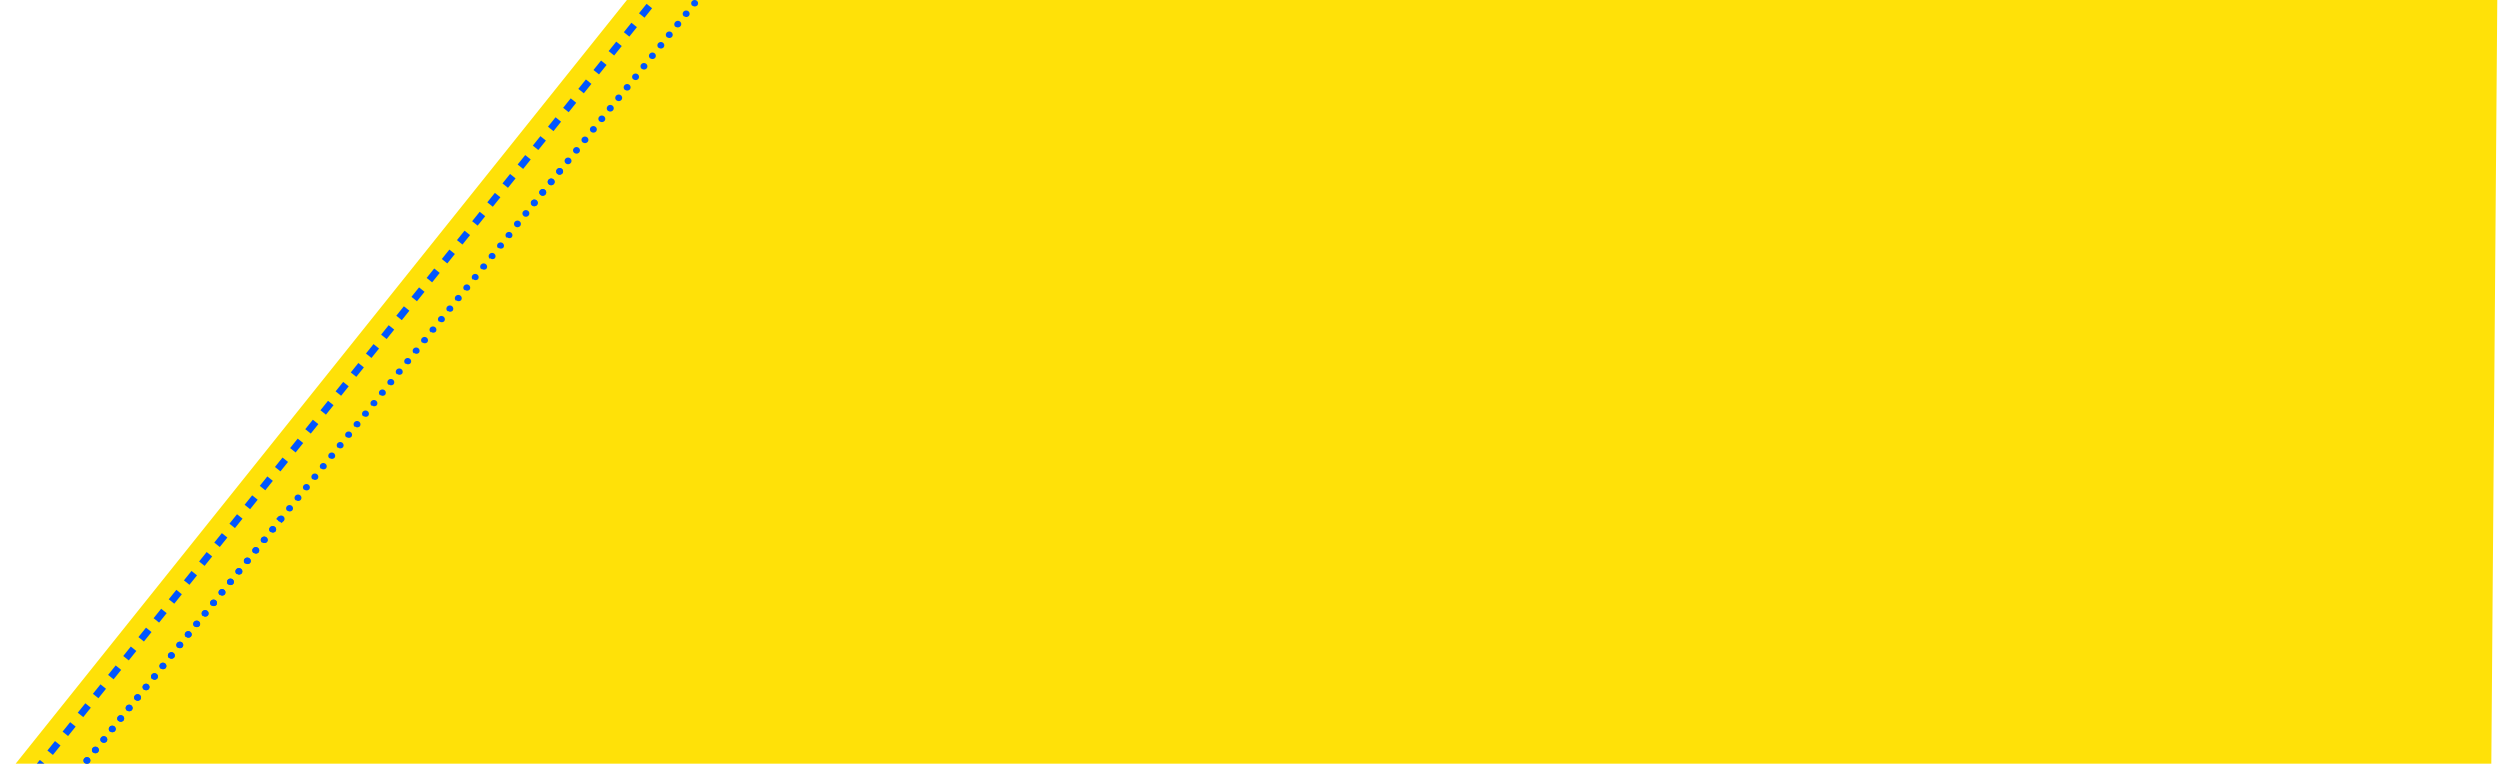 <svg xmlns:xlink="http://www.w3.org/1999/xlink" id="28dbc399-6db9-4249-85c0-88ad93612eb6" data-name="aad3e52a-eb7c-4601-8e97-17027a8b7349" xmlns="http://www.w3.org/2000/svg" viewBox="0 0 2479.68 757.48"><defs><clipPath id="39c825d8-83de-45d1-b10f-f351997b0d5e"><rect x="-9.36" width="2489.04" height="757.48" style="fill:none"/></clipPath></defs><title>wipe1</title><g style="clip-path:url(#39c825d8-83de-45d1-b10f-f351997b0d5e)"><g id="fb21e236-0602-4410-8d1f-5c128c9bad8a" data-name="da274aff-dbe3-4693-8ee6-21adb86e47c2"><polygon id="78137ccc-f5d8-490e-845a-9a9efcf1a256" data-name="6312838c-a996-4329-bd57-4636956f7f67" points="2467.88 1166.66 -311.99 1166.66 897.96 -344.99 2479.68 -344.99 2467.88 1166.66" style="fill:#ffe108"/><g id="0b7a3f8c-23f7-497a-a178-f89fa278a6c9" data-name="a15bd586-ab7a-4ca9-a3e1-9ca581f25461"><line x1="914.87" y1="-331.5" x2="-281.31" y2="1159.16" style="fill:none;stroke:#05f;stroke-miterlimit:10;stroke-width:7px;stroke-dasharray:12.02,12.02"/></g><g id="a3e8dba9-f7d2-46ff-84e3-c08006220636" data-name="c937c759-f14a-4f84-973c-4fec5add645c"><path id="fdfcdaf4-a6a5-46ce-96f6-cde14d271f67" data-name="3eff99b6-b7e0-41f3-b24d-e289df9e8fd5" d="M17.19,840.26h0a3.2,3.2,0,0,1-.63-4.61h0a3.51,3.51,0,0,1,4.8-.6h0a3.23,3.23,0,0,1,.62,4.63h0a3.5,3.5,0,0,1-4.79.6Zm8.37-10.42h0a3.23,3.23,0,0,1-.62-4.63h0a3.53,3.53,0,0,1,4.81-.59h0a3.24,3.24,0,0,1,.61,4.64h0a3.51,3.51,0,0,1-4.79.58h0Zm8.37-10.42h0a3.2,3.2,0,0,1-.62-4.61h0a3.5,3.5,0,0,1,4.78-.6h0a3.22,3.22,0,0,1,.62,4.63h0a3.52,3.52,0,0,1-4.8.56ZM42.3,809h0a3.22,3.22,0,0,1-.62-4.62h0a3.52,3.52,0,0,1,4.8-.6h0a3.21,3.21,0,0,1,.62,4.61v0h0a3.52,3.52,0,0,1-4.79.56Zm8.37-10.42h0a3.21,3.21,0,0,1-.62-4.61h0a3.51,3.51,0,0,1,4.79-.6h0a3.21,3.21,0,0,1,.62,4.61v0h0a3.52,3.52,0,0,1-4.8.54Zm8.38-10.42h0a3.21,3.21,0,0,1-.62-4.61h0a3.5,3.5,0,0,1,4.8-.59h0a3.22,3.22,0,0,1,.62,4.62h0a3.51,3.51,0,0,1-4.81.54h0Zm8.37-10.41h0a3.22,3.22,0,0,1-.62-4.63h0a3.51,3.51,0,0,1,4.8-.6h0a3.23,3.23,0,0,1,.61,4.63h0a3.5,3.5,0,0,1-4.8.51h0Zm8.36-10.42h0a3.21,3.21,0,0,1-.62-4.61l0,0h0a3.5,3.5,0,0,1,4.78-.59h0a3.2,3.2,0,0,1,.62,4.62h0a3.53,3.53,0,0,1-4.81.5Zm8.38-10.42h0a3.23,3.23,0,0,1-.62-4.63h0a3.51,3.51,0,0,1,4.78-.73h0a3.21,3.21,0,0,1,.62,4.61v0h0a3.5,3.5,0,0,1-4.78.62h0Zm8.37-10.42h0a3.23,3.23,0,0,1-.61-4.64h0a3.51,3.51,0,0,1,4.79-.59h0a3.22,3.22,0,0,1,.61,4.63h0a3.49,3.49,0,0,1-4.8.47Zm8.38-10.42h0a3.21,3.21,0,0,1-.62-4.61v0h0a3.51,3.51,0,0,1,4.8-.59h0a3.22,3.22,0,0,1,.62,4.62h0a3.51,3.51,0,0,1-4.81.47Zm8.37-10.42h0a3.22,3.22,0,0,1-.62-4.63h0a3.53,3.53,0,0,1,4.81-.59h0a3.2,3.2,0,0,1,.61,4.61h0a3.5,3.5,0,0,1-4.79.46Zm8.36-10.42h0a3.21,3.21,0,0,1-.62-4.61h0a3.5,3.5,0,0,1,4.79-.6h0a3.2,3.2,0,0,1,.62,4.62h0a3.54,3.54,0,0,1-4.81.44ZM126,704.81h0a3.22,3.22,0,0,1-.62-4.62h0a3.5,3.5,0,0,1,4.8-.6h0a3.2,3.2,0,0,1,.63,4.61h0a3.51,3.51,0,0,1-4.8.43Zm8.37-10.42h0a3.21,3.21,0,0,1-.62-4.61h0a3.5,3.5,0,0,1,4.79-.6h0a3.22,3.22,0,0,1,.61,4.63h0a3.51,3.51,0,0,1-4.8.4ZM142.77,684h0a3.21,3.21,0,0,1-.62-4.61h0a3.49,3.49,0,0,1,4.78-.6h0a3.22,3.22,0,0,1,.62,4.62h0a3.51,3.51,0,0,1-4.81.4Zm8.37-10.42h0a3.2,3.2,0,0,1-.62-4.62h0a3.5,3.5,0,0,1,4.79-.6h0a3.2,3.2,0,0,1,.62,4.61h0a3.49,3.49,0,0,1-4.78.39Zm8.36-10.42h0a3.21,3.21,0,0,1-.62-4.61h0a3.5,3.5,0,0,1,4.79-.6h0a3.2,3.2,0,0,1,.62,4.62h0a3.52,3.52,0,0,1-4.81.37Zm8.38-10.42h0a3.22,3.22,0,0,1-.62-4.62h0a3.51,3.51,0,0,1,4.8-.6h0a3.2,3.2,0,0,1,.63,4.61h0a3.51,3.51,0,0,1-4.8.37Zm8.37-10.42h0a3.21,3.21,0,0,1-.62-4.61h0a3.5,3.5,0,0,1,4.78-.61h0a3.21,3.21,0,0,1,.62,4.61h0a3.5,3.5,0,0,1-4.8.35Zm8.38-10.42h0a3.2,3.2,0,0,1-.62-4.61h0a3.49,3.49,0,0,1,4.78-.6h0a3.22,3.22,0,0,1,.62,4.62h0a3.51,3.51,0,0,1-4.81.34ZM193,621.45h0a3.2,3.2,0,0,1-.62-4.62h0a3.5,3.5,0,0,1,4.79-.6h0a3.2,3.2,0,0,1,.62,4.61h0a3.49,3.49,0,0,1-4.78.33ZM201.36,611h0a3.23,3.23,0,0,1-.61-4.63h0a3.5,3.5,0,0,1,4.79-.6h0a3.23,3.23,0,0,1,.62,4.63h0a3.53,3.53,0,0,1-4.81.31Zm8.38-10.42h0a3.22,3.22,0,0,1-.62-4.62h0a3.51,3.51,0,0,1,4.8-.6h0a3.2,3.2,0,0,1,.63,4.61v0h0a3.53,3.53,0,0,1-4.8.3Zm8.37-10.42h0a3.21,3.21,0,0,1-.62-4.62h0a3.54,3.54,0,0,1,4.81-.6h0a3.21,3.21,0,0,1,.62,4.61v0h0a3.51,3.51,0,0,1-4.77.28Zm8.38-10.42h0a3.2,3.2,0,0,1-.62-4.61h0a3.5,3.5,0,0,1,4.78-.6h0a3.22,3.22,0,0,1,.61,4.63h0a3.5,3.5,0,0,1-4.8.26Zm8.36-10.42h0a3.21,3.21,0,0,1-.61-4.62h0a3.5,3.5,0,0,1,4.79-.6h0a3.2,3.2,0,0,1,.62,4.61v0h0a3.51,3.51,0,0,1-4.79.26Zm8.37-10.42h0a3.21,3.21,0,0,1-.62-4.61h0a3.51,3.51,0,0,1,4.79-.61h0a3.24,3.24,0,0,1,.62,4.64h0a3.53,3.53,0,0,1-4.81.23Zm8.38-10.42h0a3.2,3.2,0,0,1-.63-4.6v0h0a3.51,3.51,0,0,1,4.79-.6h0a3.23,3.23,0,0,1,.62,4.63h0a3.52,3.52,0,0,1-4.83.22ZM260,538.09h0a3.21,3.21,0,0,1-.62-4.62h0a3.53,3.53,0,0,1,4.81-.59h0a3.21,3.21,0,0,1,.62,4.61h0a3.51,3.51,0,0,1-4.8.22Zm8.38-10.41h0a3.23,3.23,0,0,1-.61-4.64h0a3.5,3.5,0,0,1,4.78-.59h0a3.2,3.2,0,0,1,.62,4.62h0a3.5,3.5,0,0,1-4.8.21Zm8.36-10.42h0a3.23,3.23,0,0,1-.62-4.63h0a3.5,3.5,0,0,1,4.8-.59h0a3.2,3.2,0,0,1,.62,4.61h0a3.52,3.52,0,0,1-4.79.2Zm8.37-10.42h0a3.21,3.21,0,0,1-.62-4.61v0h0a3.51,3.51,0,0,1,4.8-.59h0a3.21,3.21,0,0,1,.62,4.61h0a3.5,3.5,0,0,1-4.8.18Zm8.38-10.42h0a3.21,3.21,0,0,1-.62-4.61v0h0a3.51,3.51,0,0,1,4.79-.59h0a3.22,3.22,0,0,1,.62,4.62h0a3.52,3.52,0,0,1-4.81.16ZM301.83,486h0a3.22,3.22,0,0,1-.62-4.63h0a3.54,3.54,0,0,1,4.81-.59h0a3.21,3.21,0,0,1,.62,4.61h0a3.5,3.5,0,0,1-4.8.15Zm8.37-10.42h0a3.22,3.22,0,0,1-.61-4.63h0a3.49,3.49,0,0,1,4.78-.6h0A3.22,3.22,0,0,1,315,475h0a3.51,3.51,0,0,1-4.8.13Zm8.37-10.42h0a3.22,3.22,0,0,1-.62-4.62h0a3.5,3.5,0,0,1,4.79-.6h0a3.2,3.2,0,0,1,.62,4.61h0a3.52,3.52,0,0,1-4.79.12Zm8.37-10.42h0a3.21,3.21,0,0,1-.62-4.61h0a3.5,3.5,0,0,1,4.8-.6h0a3.21,3.21,0,0,1,.62,4.61h0a3.5,3.5,0,0,1-4.8.11Zm8.38-10.42h0a3.21,3.21,0,0,1-.62-4.61h0a3.49,3.49,0,0,1,4.78-.6h0a3.22,3.22,0,0,1,.62,4.62h0a3.51,3.51,0,0,1-4.81.1Zm8.37-10.42h0a3.2,3.2,0,0,1-.62-4.62h0a3.53,3.53,0,0,1,4.81-.6h0a3.21,3.21,0,0,1,.62,4.61h0a3.52,3.52,0,0,1-4.8.1Zm8.37-10.42h0a3.2,3.2,0,0,1-.62-4.61h0a3.49,3.49,0,0,1,4.78-.6h0a3.23,3.23,0,0,1,.62,4.63h0a3.51,3.51,0,0,1-4.8.06Zm8.37-10.42h0a3.22,3.22,0,0,1-.62-4.62h0a3.5,3.5,0,0,1,4.79-.6h0a3.21,3.21,0,0,1,.62,4.61h0a3.52,3.52,0,0,1-4.79.06Zm8.37-10.42h0a3.21,3.21,0,0,1-.62-4.61h0a3.51,3.51,0,0,1,4.8-.6h0a3.21,3.21,0,0,1,.62,4.61h0a3.51,3.51,0,0,1-4.8,0Zm8.38-10.42h0a3.22,3.22,0,0,1-.61-4.63h0a3.49,3.49,0,0,1,4.78-.6h0a3.23,3.23,0,0,1,.62,4.63h0a3.5,3.5,0,0,1-4.81,0Zm8.37-10.42h0a3.2,3.2,0,0,1-.62-4.62h0a3.53,3.53,0,0,1,4.81-.59h0a3.21,3.21,0,0,1,.62,4.61h0a3.51,3.51,0,0,1-4.8,0Zm8.36-10.42h0a3.21,3.21,0,0,1-.62-4.61h0a3.52,3.52,0,0,1,4.8-.6h0a3.2,3.2,0,0,1,.62,4.62h0a3.52,3.52,0,0,1-4.81,0ZM402.29,361h0a3.22,3.22,0,0,1-.62-4.62h0a3.5,3.5,0,0,1,4.79-.6h0a3.2,3.2,0,0,1,.63,4.61h0a3.51,3.51,0,0,1-4.8,0Zm8.37-10.42h0a3.21,3.21,0,0,1-.62-4.62h0a3.54,3.54,0,0,1,4.81-.6h0a3.21,3.21,0,0,1,.62,4.61v0h0a3.51,3.51,0,0,1-4.8,0ZM419,340.12h0a3.22,3.22,0,0,1-.61-4.63h0a3.5,3.5,0,0,1,4.78-.6h0a3.24,3.24,0,0,1,.62,4.64h0a3.51,3.51,0,0,1-4.81,0Zm8.37-10.42h0a3.2,3.2,0,0,1-.62-4.62h0a3.5,3.5,0,0,1,4.78-.6h0a3.2,3.2,0,0,1,.61,4.61v0h0a3.51,3.51,0,0,1-4.78-.05Zm8.36-10.42h0a3.21,3.21,0,0,1-.62-4.61h0a3.52,3.52,0,0,1,4.8-.6h0a3.22,3.22,0,0,1,.62,4.63h0a3.53,3.53,0,0,1-4.81-.06Zm8.38-10.42h0a3.2,3.2,0,0,1-.63-4.6v0h0a3.51,3.51,0,0,1,4.79-.6h0a3.23,3.23,0,0,1,.62,4.63h0a3.51,3.51,0,0,1-4.8-.08Zm8.37-10.42h0a3.21,3.21,0,0,1-.62-4.61h0a3.51,3.51,0,0,1,4.8-.6h0a3.21,3.21,0,0,1,.62,4.61v0h0a3.52,3.52,0,0,1-4.8-.08ZM460.9,288h0a3.21,3.21,0,0,1-.62-4.61h0a3.5,3.5,0,0,1,4.78-.61l0,0h0a3.23,3.23,0,0,1,.62,4.63h0a3.5,3.5,0,0,1-4.81-.11Zm8.37-10.41h0a3.22,3.22,0,0,1-.62-4.63h0a3.49,3.49,0,0,1,4.78-.59h0a3.2,3.2,0,0,1,.62,4.61h0a3.51,3.51,0,0,1-4.78-.12Zm8.36-10.42h0a3.21,3.21,0,0,1-.62-4.61v0h0a3.5,3.5,0,0,1,4.8-.59h0a3.2,3.2,0,0,1,.62,4.61h0a3.51,3.51,0,0,1-4.8-.12ZM486,256.77h0a3.24,3.24,0,0,1-.62-4.64h0a3.51,3.51,0,0,1,4.79-.59h0a3.21,3.21,0,0,1,.63,4.62h0A3.51,3.51,0,0,1,486,256Zm8.37-10.42h0a3.22,3.22,0,0,1-.62-4.63h0a3.54,3.54,0,0,1,4.81-.59h0a3.21,3.21,0,0,1,.62,4.61h0a3.52,3.52,0,0,1-4.8-.14Zm8.38-10.42h0a3.2,3.2,0,0,1-.62-4.61v0h0a3.51,3.51,0,0,1,4.8-.59h0a3.22,3.22,0,0,1,.62,4.62h0a3.5,3.5,0,0,1-4.81-.2Zm8.4-11.22h0a3.22,3.22,0,0,1-.62-4.62h0a3.53,3.53,0,0,1,4.81-.59h0a3.2,3.2,0,0,1,.62,4.61h0A3.51,3.51,0,0,1,511.16,224.71Zm8.37-10.42h0a3.21,3.21,0,0,1-.62-4.61h0a3.51,3.51,0,0,1,4.8-.6h0a3.22,3.22,0,0,1,.62,4.63h0a3.53,3.53,0,0,1-4.82.61l0,0Zm8.35-10.42h0a3.21,3.21,0,0,1-.63-4.62h0a3.51,3.51,0,0,1,4.79-.6h0a3.23,3.23,0,0,1,.62,4.63h0a3.5,3.5,0,0,1-4.79.6Zm8.37-10.42h0a3.21,3.21,0,0,1-.62-4.62h0a3.53,3.53,0,0,1,4.81-.59h0a3.21,3.21,0,0,1,.62,4.61v0h0a3.51,3.51,0,0,1-4.8.59h0ZM544.6,183h0a3.2,3.2,0,0,1-.62-4.61h0a3.51,3.51,0,0,1,4.8-.6h0a3.23,3.23,0,0,1,.62,4.63h0a3.51,3.51,0,0,1-4.79.61ZM553,172.61h0a3.21,3.21,0,0,1-.61-4.62h0a3.5,3.5,0,0,1,4.78-.6h0a3.2,3.2,0,0,1,.62,4.61v0h0a3.5,3.5,0,0,1-4.77.58Z" style="fill:#05f"/></g><g id="6a875f5e-fe94-42a0-96f8-81ebaa9ed3f8" data-name="d9fda299-41d8-41af-ace4-a9ed6403cb3a"><polygon id="cad12a6e-36b5-45ae-b1d0-a37c695a3bac" data-name="70ea1c38-3648-48d0-8e78-f861b99ade76" points="273.94 514.78 276.04 512.16 281.49 516.21 279.38 518.84 273.94 514.78" style="fill:#05f"/><path id="5fb6b5fc-b7b0-426c-8415-7babd2be0333" data-name="9df2dabf-b393-4790-aaec-ee809072a5f1" d="M-267.49,1195h0a3.23,3.23,0,0,1-.62-4.63h0a3.5,3.5,0,0,1,4.79-.59h0a3.22,3.22,0,0,1,.61,4.63h0a3.51,3.51,0,0,1-4.79.59Zm8.38-10.41h0a3.21,3.21,0,0,1-.62-4.61v0h0a3.5,3.5,0,0,1,4.79-.59h0a3.22,3.22,0,0,1,.62,4.62h0a3.5,3.5,0,0,1-4.8.58h0Zm8.37-10.42h0a3.22,3.22,0,0,1-.62-4.63h0a3.51,3.51,0,0,1,4.8-.59h0a3.21,3.21,0,0,1,.62,4.61h0a3.51,3.51,0,0,1-4.79.57Zm8.37-10.42h0a3.23,3.23,0,0,1-.61-4.64h0a3.5,3.5,0,0,1,4.78-.59h0a3.2,3.2,0,0,1,.62,4.61h0a3.5,3.5,0,0,1-4.79.56h0Zm8.37-10.42h0a3.22,3.22,0,0,1-.63-4.61v0h0a3.51,3.51,0,0,1,4.8-.59h0a3.2,3.2,0,0,1,.62,4.62h0a3.5,3.5,0,0,1-4.79.54h0Zm8.37-10.42h0a3.23,3.23,0,0,1-.62-4.63h0a3.51,3.51,0,0,1,4.8-.6h0a3.22,3.22,0,0,1,.61,4.63h0a3.51,3.51,0,0,1-4.8.52h0Zm8.37-10.42h0a3.21,3.21,0,0,1-.62-4.61v0h0a3.5,3.5,0,0,1,4.78-.59h0a3.22,3.22,0,0,1,.62,4.62h0a3.53,3.53,0,0,1-4.81.51Zm8.38-10.42h0a3.2,3.2,0,0,1-.62-4.62h0a3.5,3.5,0,0,1,4.8-.6h0a3.21,3.21,0,0,1,.62,4.61h0a3.5,3.5,0,0,1-4.79.5Zm8.36-10.42h0a3.22,3.22,0,0,1-.6-4.63h0a3.49,3.49,0,0,1,4.78-.6h0a3.22,3.22,0,0,1,.61,4.63h0a3.49,3.49,0,0,1-4.8.48Zm8.38-10.42h0a3.21,3.21,0,0,1-.63-4.61h0a3.5,3.5,0,0,1,4.79-.6h0a3.21,3.21,0,0,1,.62,4.62h0a3.51,3.51,0,0,1-4.8.47Zm8.37-10.42h0a3.21,3.21,0,0,1-.62-4.62h0a3.53,3.53,0,0,1,4.81-.6h0a3.21,3.21,0,0,1,.62,4.61h0a3.5,3.5,0,0,1-4.8.47Zm8.37-10.42h0a3.21,3.21,0,0,1-.62-4.61h0a3.49,3.49,0,0,1,4.78-.6h0a3.22,3.22,0,0,1,.62,4.62h0a3.54,3.54,0,0,1-4.81.45Zm8.38-10.42h0a3.2,3.2,0,0,1-.62-4.62h0a3.51,3.51,0,0,1,4.8-.6h0a3.21,3.21,0,0,1,.62,4.61h0a3.49,3.49,0,0,1-4.78.44Zm8.36-10.42h0a3.23,3.23,0,0,1-.61-4.63h0a3.5,3.5,0,0,1,4.79-.6h0a3.22,3.22,0,0,1,.61,4.63h0a3.5,3.5,0,0,1-4.8.42Zm8.38-10.42h0a3.21,3.21,0,0,1-.62-4.61h0a3.5,3.5,0,0,1,4.79-.6h0a3.21,3.21,0,0,1,.62,4.62h0a3.51,3.51,0,0,1-4.81.41Zm8.37-10.42h0a3.21,3.21,0,0,1-.62-4.62h0a3.53,3.53,0,0,1,4.81-.6h0a3.21,3.21,0,0,1,.62,4.61h0a3.49,3.49,0,0,1-4.8.4Zm8.37-10.42h0a3.22,3.22,0,0,1-.61-4.63h0a3.49,3.49,0,0,1,4.78-.6h0a3.22,3.22,0,0,1,.62,4.62h0a3.5,3.5,0,0,1-4.81.39Zm8.38-10.42h0a3.2,3.2,0,0,1-.62-4.62h0a3.5,3.5,0,0,1,4.79-.6h0a3.21,3.21,0,0,1,.64,4.61l0,0h0a3.5,3.5,0,0,1-4.79.37Zm8.36-10.42h0a3.21,3.21,0,0,1-.62-4.61h0a3.51,3.51,0,0,1,4.79-.61h0a3.23,3.23,0,0,1,.61,4.64h0a3.52,3.52,0,0,1-4.8.31Zm8.38-10.42h0a3.21,3.21,0,0,1-.62-4.61h0a3.51,3.51,0,0,1,4.79-.6h0a3.22,3.22,0,0,1,.62,4.63h0a3.53,3.53,0,0,1-4.81.31Zm8.37-10.42h0a3.21,3.21,0,0,1-.62-4.62h0a3.51,3.51,0,0,1,4.8-.6h0a3.21,3.21,0,0,1,.62,4.61v0h0a3.51,3.51,0,0,1-4.79.32Zm8.37-10.42h0a3.21,3.21,0,0,1-.61-4.63h0a3.5,3.5,0,0,1,4.78-.6h0a3.25,3.25,0,0,1,.62,4.64h0a3.53,3.53,0,0,1-4.81.31Zm8.38-10.42h0a3.2,3.2,0,0,1-.62-4.62h0a3.5,3.5,0,0,1,4.79-.6h0a3.2,3.2,0,0,1,.62,4.61v0h0a3.5,3.5,0,0,1-4.78.32ZM-74.89,955h0a3.21,3.21,0,0,1-.62-4.61h0a3.51,3.51,0,0,1,4.8-.6h0a3.21,3.21,0,0,1,.62,4.61h0a3.49,3.49,0,0,1-4.78.61Zm8.38-10.42h0a3.21,3.21,0,0,1-.62-4.61h0a3.5,3.5,0,0,1,4.79-.6h0A3.22,3.22,0,0,1-61.7,944h0a3.52,3.52,0,0,1-4.8.64l-.06,0Zm8.34-10.42h0a3.21,3.21,0,0,1-.62-4.62h0A3.51,3.51,0,0,1-54,929h0a3.21,3.21,0,0,1,.62,4.61h0A3.5,3.5,0,0,1-58.17,934.19Zm8.37-10.42h0a3.22,3.22,0,0,1-.61-4.63h0a3.49,3.49,0,0,1,4.78-.6h0a3.23,3.23,0,0,1,.61,4.63h0a3.51,3.51,0,0,1-4.82.53h0Zm8.37-10.42h0a3.22,3.22,0,0,1-.62-4.62h0a3.5,3.5,0,0,1,4.79-.6h0a3.2,3.2,0,0,1,.63,4.61h0a3.51,3.51,0,0,1-4.81.53h0Zm8.37-10.42h0a3.22,3.22,0,0,1-.62-4.62h0a3.54,3.54,0,0,1,4.81-.6h0a3.21,3.21,0,0,1,.62,4.61h0a3.49,3.49,0,0,1-4.79.52h0Zm8.37-10.42h0a3.21,3.21,0,0,1-.62-4.61h0a3.5,3.5,0,0,1,4.79-.6h0a3.22,3.22,0,0,1,.62,4.62h0a3.52,3.52,0,0,1-4.83.51l0,0Zm8.38-10.42h0a3.2,3.2,0,0,1-.62-4.62h0a3.51,3.51,0,0,1,4.8-.6h0a3.21,3.21,0,0,1,.62,4.61v0h0a3.52,3.52,0,0,1-4.81.48Zm8.37-10.42h0a3.2,3.2,0,0,1-.78-4.58c0-.06.08-.1.12-.15h0a3.49,3.49,0,0,1,4.78-.61h0A3.22,3.22,0,0,1-3.11,871h0a3.53,3.53,0,0,1-4.81.63l0,0ZM.43,861.25h0a3.22,3.22,0,0,1-.63-4.61h0A3.51,3.51,0,0,1,4.6,856h0a3.22,3.22,0,0,1,.62,4.63h0a3.51,3.51,0,0,1-4.81.44h0ZM8.8,850.83h0a3.22,3.22,0,0,1-.62-4.62h0a3.51,3.51,0,0,1,4.8-.6h0a3.21,3.21,0,0,1,.62,4.61v0h0a3.5,3.5,0,0,1-4.8.44h0Zm8.38-10.42h0a3.22,3.22,0,0,1-.61-4.63h0a3.5,3.5,0,0,1,4.79-.59h0a3.24,3.24,0,0,1,.62,4.64h0a3.5,3.5,0,0,1-4.81.43l0,0ZM25.55,830h0a3.2,3.2,0,0,1-.62-4.62h0a3.49,3.49,0,0,1,4.78-.59h0a3.21,3.21,0,0,1,.62,4.61v0h0a3.51,3.51,0,0,1-4.81.4Zm8.37-10.41h0A3.2,3.2,0,0,1,33.3,815v0h0a3.49,3.49,0,0,1,4.79-.59h0a3.2,3.2,0,0,1,.62,4.61h0a3.5,3.5,0,0,1-4.8.41h0Zm8.37-10.42h0a3.22,3.22,0,0,1-.63-4.61v0h0a3.51,3.51,0,0,1,4.79-.59h0a3.2,3.2,0,0,1,.62,4.62h0a3.52,3.52,0,0,1-4.82.38Zm8.37-10.42h0a3.23,3.23,0,0,1-.62-4.63h0a3.54,3.54,0,0,1,4.81-.59h0a3.21,3.21,0,0,1,.62,4.61h0a3.52,3.52,0,0,1-4.82.38ZM59,788.32h0a3.21,3.21,0,0,1-.62-4.61v0h0a3.5,3.5,0,0,1,4.78-.59h0a3.23,3.23,0,0,1,.62,4.63h0a3.54,3.54,0,0,1-4.83.34Zm8.38-10.42h0a3.22,3.22,0,0,1-.62-4.63h0a3.52,3.52,0,0,1,4.81-.58h0a3.21,3.21,0,0,1,.62,4.61h0a3.52,3.52,0,0,1-4.82.34Zm8.36-10.42h0a3.2,3.2,0,0,1-.61-4.61v0h0a3.5,3.5,0,0,1,4.79-.59h0a3.2,3.2,0,0,1,.62,4.61h0a3.51,3.51,0,0,1-4.81.34h0Zm8.38-10.42h0a3.23,3.23,0,0,1-.61-4.63h0a3.5,3.5,0,0,1,4.79-.6h0a3.21,3.21,0,0,1,.62,4.62h0a3.51,3.51,0,0,1-4.81.34l0,0Zm8.37-10.42h0A3.21,3.21,0,0,1,91.9,742h0a3.53,3.53,0,0,1,4.81-.6h0a3.21,3.21,0,0,1,.62,4.61h0a3.5,3.5,0,0,1-4.82.31Zm8.37-10.42h0a3.21,3.21,0,0,1-.62-4.61h0a3.5,3.5,0,0,1,4.8-.6h0a3.22,3.22,0,0,1,.62,4.62h0a3.53,3.53,0,0,1-4.83.3Zm8.38-10.42h0a3.2,3.2,0,0,1-.62-4.62h0a3.49,3.49,0,0,1,4.78-.6h0a3.21,3.21,0,0,1,.62,4.61h0a3.52,3.52,0,0,1-4.81.28Zm8.36-10.42h0a3.21,3.21,0,0,1-.62-4.61h0a3.52,3.52,0,0,1,4.8-.6h0a3.2,3.2,0,0,1,.62,4.61h0a3.49,3.49,0,0,1-4.81.27h0ZM126,705h0a3.23,3.23,0,0,1-.61-4.63h0a3.5,3.5,0,0,1,4.79-.6h0a3.23,3.23,0,0,1,.62,4.63h0a3.51,3.51,0,0,1-4.82.26h0Zm8.37-10.42h0a3.21,3.21,0,0,1-.62-4.62h0a3.53,3.53,0,0,1,4.81-.59h0a3.21,3.21,0,0,1,.62,4.61h0a3.52,3.52,0,0,1-4.82.24Zm8.37-10.42h0a3.21,3.21,0,0,1-.62-4.61h0a3.51,3.51,0,0,1,4.8-.6h0a3.22,3.22,0,0,1,.62,4.62h0a3.52,3.52,0,0,1-4.83.23Zm8.38-10.42h0a3.2,3.2,0,0,1-.62-4.62h0a3.49,3.49,0,0,1,4.78-.6h0a3.21,3.21,0,0,1,.64,4.61h0a3.5,3.5,0,0,1-4.81.21Zm8.36-10.42h0a3.22,3.22,0,0,1-.62-4.62h0a3.54,3.54,0,0,1,4.81-.6h0a3.2,3.2,0,0,1,.62,4.61h0a3.51,3.51,0,0,1-4.82.21Zm8.38-10.42h0a3.23,3.23,0,0,1-.61-4.63h0a3.5,3.5,0,0,1,4.79-.6h0a3.23,3.23,0,0,1,.62,4.63h0a3.5,3.5,0,0,1-4.82.19h0Zm8.37-10.42h0a3.21,3.21,0,0,1-.62-4.62h0a3.5,3.5,0,0,1,4.79-.6h0a3.21,3.21,0,0,1,.62,4.61h0a3.52,3.52,0,0,1-4.81.18ZM184.61,632h0a3.2,3.2,0,0,1-.62-4.61h0a3.51,3.51,0,0,1,4.8-.6h0a3.23,3.23,0,0,1,.62,4.63h0a3.53,3.53,0,0,1-4.83.16ZM193,621.6h0a3.22,3.22,0,0,1-.62-4.63h0a3.5,3.5,0,0,1,4.78-.6h0a3.22,3.22,0,0,1,.61,4.63h0a3.5,3.5,0,0,1-4.8.15Zm8.36-10.42h0a3.21,3.21,0,0,1-.62-4.61h0a3.52,3.52,0,0,1,4.8-.6h0a3.21,3.21,0,0,1,.62,4.61v0h0a3.53,3.53,0,0,1-4.82.14Zm8.38-10.42h0a3.21,3.21,0,0,1-.62-4.61h0a3.51,3.51,0,0,1,4.8-.6h0a3.23,3.23,0,0,1,.62,4.63h0a3.5,3.5,0,0,1-4.82.12h0Zm8.37-10.42h0a3.21,3.21,0,0,1-.62-4.62h0a3.5,3.5,0,0,1,4.78-.6h0a3.21,3.21,0,0,1,.62,4.61v0h0a3.52,3.52,0,0,1-4.81.1Zm8.37-10.42h0a3.2,3.2,0,0,1-.62-4.61h0a3.5,3.5,0,0,1,4.8-.59h0a3.21,3.21,0,0,1,.62,4.61h0a3.51,3.51,0,0,1-4.82.09Zm8.37-10.42h0a3.23,3.23,0,0,1-.61-4.63h0a3.5,3.5,0,0,1,4.78-.59h0a3.21,3.21,0,0,1,.63,4.62h0a3.51,3.51,0,0,1-4.79.07Zm8.37-10.41h0a3.23,3.23,0,0,1-.62-4.63h0a3.51,3.51,0,0,1,4.81-.58h0a3.21,3.21,0,0,1,.62,4.61h0a3.52,3.52,0,0,1-4.82.06Zm8.38-10.42h0a3.21,3.21,0,0,1-.62-4.61v0h0a3.51,3.51,0,0,1,4.8-.59h0a3.21,3.21,0,0,1,.62,4.62h0a3.51,3.51,0,0,1-4.83.06h0ZM260,538.25h0a3.24,3.24,0,0,1-.62-4.64h0a3.5,3.5,0,0,1,4.78-.59h0a3.21,3.21,0,0,1,.62,4.61h0a3.5,3.5,0,0,1-4.81.05Zm8.37-10.42h0a3.2,3.2,0,0,1-.62-4.61v0h0a3.51,3.51,0,0,1,4.8-.59h0a3.21,3.21,0,0,1,.61,4.62h0a3.53,3.53,0,0,1-4.84,0Z" style="fill:#05f"/></g><g id="ce480581-62b3-4628-b1c2-623fdfbfb385" data-name="46bc3ee7-f4c3-4a2e-9b69-b3b8ca5b6f27"><path id="17c6d36a-887d-42b9-bcd3-2e5851bac2c1" data-name="ab41860d-432c-4ea6-bf88-0f91ce00d035" d="M527.88,203.87h0a3.22,3.22,0,0,1-.61-4.63h0a3.51,3.51,0,0,1,4.79-.6h0a3.23,3.23,0,0,1,.62,4.63h0a3.5,3.5,0,0,1-4.79.61Zm8.37-10.42h0a3.21,3.21,0,0,1-.62-4.62h0a3.53,3.53,0,0,1,4.81-.59h0a3.21,3.21,0,0,1,.62,4.61v0h0a3.51,3.51,0,0,1-4.8.59h0ZM544.6,183h0a3.2,3.2,0,0,1-.62-4.61h0a3.51,3.51,0,0,1,4.8-.6h0a3.23,3.23,0,0,1,.62,4.63h0A3.52,3.52,0,0,1,544.6,183ZM553,172.61h0a3.23,3.23,0,0,1-.61-4.63h0a3.5,3.5,0,0,1,4.78-.6h0a3.2,3.2,0,0,1,.62,4.61v0h0a3.5,3.5,0,0,1-4.78.59Zm8.34-10.42h0a3.21,3.21,0,0,1-.62-4.61h0a3.52,3.52,0,0,1,4.8-.6h0a3.21,3.21,0,0,1,.62,4.61v0h0A3.5,3.5,0,0,1,561.31,162.19Zm8.38-10.42h0a3.21,3.21,0,0,1-.62-4.61h0a3.51,3.51,0,0,1,4.79-.61v0h0a3.23,3.23,0,0,1,.62,4.63h0a3.51,3.51,0,0,1-4.77.52Zm8.37-10.42h0a3.21,3.21,0,0,1-.62-4.62h0a3.53,3.53,0,0,1,4.81-.59h0a3.21,3.21,0,0,1,.62,4.61v0h0a3.52,3.52,0,0,1-4.76.51Zm8.37-10.41h0a3.2,3.2,0,0,1-.62-4.61v0h0a3.5,3.5,0,0,1,4.8-.59h0a3.22,3.22,0,0,1,.62,4.62h0a3.52,3.52,0,0,1-4.77.5Zm8.37-10.42h0a3.24,3.24,0,0,1-.61-4.64h0a3.5,3.5,0,0,1,4.78-.59h0a3.21,3.21,0,0,1,.63,4.62h0a3.5,3.5,0,0,1-4.76.48Zm8.37-10.42h0a3.22,3.22,0,0,1-.67-4.61l.11-.13h0a3.5,3.5,0,0,1,4.79-.6h0a3.21,3.21,0,0,1,.62,4.61v0h0a3.51,3.51,0,0,1-4.8.59h0Zm8.38-10.42h0a3.21,3.21,0,0,1-.62-4.61v0h0a3.51,3.51,0,0,1,4.8-.59h0a3.21,3.21,0,0,1,.62,4.62h0a3.5,3.5,0,0,1-4.77.46Zm8.37-10.42h0a3.22,3.22,0,0,1-.62-4.63h0a3.52,3.52,0,0,1,4.81-.58h0a3.21,3.21,0,0,1,.62,4.61h0a3.5,3.5,0,0,1-4.76.44Zm8.37-10.42h0a3.2,3.2,0,0,1-.62-4.61v0h0a3.51,3.51,0,0,1,4.8-.59h0a3.21,3.21,0,0,1,.61,4.62h0a3.51,3.51,0,0,1-4.76.44Zm8.37-10.42h0A3.22,3.22,0,0,1,636,63.8h0a3.5,3.5,0,0,1,4.79-.6h0a3.21,3.21,0,0,1,.63,4.62h0a3.51,3.51,0,0,1-4.76.41ZM645,58h0a3.21,3.21,0,0,1-.62-4.61h0a3.5,3.5,0,0,1,4.79-.6h0a3.21,3.21,0,0,1,.62,4.61h0a3.51,3.51,0,0,1-4.76.41Zm8.38-10.42h0a3.21,3.21,0,0,1-.62-4.61h0a3.51,3.51,0,0,1,4.8-.6h0a3.22,3.22,0,0,1,.62,4.62h0a3.5,3.5,0,0,1-4.77.4Zm8.37-10.42h0a3.23,3.23,0,0,1-.62-4.63h0a3.49,3.49,0,0,1,4.78-.6h0a3.21,3.21,0,0,1,.62,4.61h0a3.51,3.51,0,0,1-4.75.39Zm8.37-10.42h0a3.2,3.2,0,0,1-.62-4.61h0a3.49,3.49,0,0,1,4.74-.92l.11.07h0A3.22,3.22,0,0,1,675,25.9h0a3.54,3.54,0,0,1-4.82.63h0Zm8.37-10.42h0a3.22,3.22,0,0,1-.62-4.62h0a3.52,3.52,0,0,1,4.8-.6h0a3.23,3.23,0,0,1,.62,4.63h0a3.5,3.5,0,0,1-4.76.35ZM686.89,5.9h0a3.22,3.22,0,0,1-.62-4.62h0a3.53,3.53,0,0,1,4.81-.59h0a3.21,3.21,0,0,1,.62,4.61h0a3.51,3.51,0,0,1-4.76.34Zm8.38-10.42h0a3.21,3.21,0,0,1-.62-4.61h0a3.51,3.51,0,0,1,4.8-.6h0a3.22,3.22,0,0,1,.62,4.62h0a3.5,3.5,0,0,1-4.77.34Zm8.37-10.42h0a3.23,3.23,0,0,1-.62-4.63h0a3.49,3.49,0,0,1,4.78-.6h0a3.23,3.23,0,0,1,.61,4.63h0a3.51,3.51,0,0,1-4.75.32ZM712-25.36h0a3.2,3.2,0,0,1-.62-4.61h0a3.5,3.5,0,0,1,4.79-.6h0a3.2,3.2,0,0,1,.62,4.62h0a3.53,3.53,0,0,1-4.77.32Zm8.37-10.42h0a3.22,3.22,0,0,1-.63-4.61h0a3.52,3.52,0,0,1,4.8-.6h0a3.22,3.22,0,0,1,.62,4.63h0a3.52,3.52,0,0,1-4.76.29Zm8.37-10.42h0a3.22,3.22,0,0,1-.62-4.62h0a3.53,3.53,0,0,1,4.81-.59h0a3.2,3.2,0,0,1,.65,4.26h0a3.5,3.5,0,0,1-4.79.64h0Zm8.37-10.42h0a3.21,3.21,0,0,1-.62-4.61h0a3.51,3.51,0,0,1,4.8-.6h0a3.23,3.23,0,0,1,.62,4.63h0a3.54,3.54,0,0,1-4.77.27ZM745.5-67h0a3.2,3.2,0,0,1-.62-4.62h0a3.5,3.5,0,0,1,4.78-.61h0a3.24,3.24,0,0,1,.61,4.64h0a3.51,3.51,0,0,1-4.75.24Zm8.36-10.42h0a3.2,3.2,0,0,1-.61-4.61h0a3.5,3.5,0,0,1,4.78-.6h0a3.2,3.2,0,0,1,.62,4.61v0h0a3.51,3.51,0,0,1-4.76.23Zm8.38-10.42h0a3.21,3.21,0,0,1-.62-4.61h0a3.52,3.52,0,0,1,4.8-.6h0a3.23,3.23,0,0,1,.62,4.63h0a3.51,3.51,0,0,1-4.77.22Zm8.37-10.42h0a3.23,3.23,0,0,1-.62-4.63h0a3.53,3.53,0,0,1,4.81-.59h0a3.24,3.24,0,0,1,.61,4.64h0a3.52,3.52,0,0,1-4.76.21ZM779-108.72h0a3.21,3.21,0,0,1-.62-4.61h0a3.5,3.5,0,0,1,4.8-.59h0a3.22,3.22,0,0,1,.62,4.62h0a3.53,3.53,0,0,1-4.77.21Zm8.37-10.41h0a3.22,3.22,0,0,1-.62-4.63h0a3.5,3.5,0,0,1,4.8-.59h0a3.21,3.21,0,0,1,.62,4.61h0a3.51,3.51,0,0,1-4.75.19Zm8.36-10.42h0a3.21,3.21,0,0,1-.62-4.61v0h0a3.51,3.51,0,0,1,4.79-.59h0a3.2,3.2,0,0,1,.62,4.61h0a3.52,3.52,0,0,1-4.76.17ZM804.1-140h0a3.21,3.21,0,0,1-.62-4.61v0h0a3.51,3.51,0,0,1,4.8-.59h0a3.21,3.21,0,0,1,.62,4.62h0a3.51,3.51,0,0,1-4.72.16Zm8.37-10.42h0a3.24,3.24,0,0,1-.62-4.64h0a3.52,3.52,0,0,1,4.81-.58h0a3.22,3.22,0,0,1,.61,4.63h0a3.51,3.51,0,0,1-4.76.14Zm8.37-10.42h0a3.21,3.21,0,0,1-.62-4.61v0h0A3.5,3.5,0,0,1,825-166h0a3.22,3.22,0,0,1,.62,4.62h0a3.54,3.54,0,0,1-4.74.13Zm8.38-10.42h0a3.22,3.22,0,0,1-.62-4.63h0a3.51,3.51,0,0,1,4.8-.59h0a3.22,3.22,0,0,1,.63,4.61h0a3.5,3.5,0,0,1-4.76.12Zm8.36-10.42h0a3.21,3.21,0,0,1-.62-4.61h0a3.5,3.5,0,0,1,4.79-.6h0a3.2,3.2,0,0,1,.62,4.61h0a3.5,3.5,0,0,1-4.76.1ZM846-192.07h0a3.21,3.21,0,0,1-.62-4.61h0a3.5,3.5,0,0,1,4.8-.6h0a3.21,3.21,0,0,1,.62,4.62h0a3.52,3.52,0,0,1-4.77.11Zm8.37-10.42h0a3.21,3.21,0,0,1-.62-4.62h0a3.49,3.49,0,0,1,4.78-.61h0a3.22,3.22,0,0,1,.61,4.63h0a3.51,3.51,0,0,1-4.78.08Zm8.37-10.42h0a3.21,3.21,0,0,1-.62-4.61h0a3.49,3.49,0,0,1,4.78-.6h0a3.22,3.22,0,0,1,.62,4.62h0a3.52,3.52,0,0,1-4.77.07Zm8.38-10.42h0a3.2,3.2,0,0,1-.62-4.62h0a3.5,3.5,0,0,1,4.79-.6h0a3.21,3.21,0,0,1,.64,4.61h0a3.5,3.5,0,0,1-4.76.06Zm8.36-10.42h0a3.24,3.24,0,0,1-.62-4.63h0a3.5,3.5,0,0,1,4.79-.6h0a3.22,3.22,0,0,1,.61,4.63h0a3.5,3.5,0,0,1-4.75,0Zm8.38-10.42h0a3.21,3.21,0,0,1-.62-4.61h0a3.51,3.51,0,0,1,4.8-.6h0a3.21,3.21,0,0,1,.62,4.62h0a3.51,3.51,0,0,1-4.77,0Zm8.37-10.42h0a3.21,3.21,0,0,1-.62-4.62h0a3.53,3.53,0,0,1,4.81-.6h0a3.21,3.21,0,0,1,.62,4.61h0a3.5,3.5,0,0,1-4.76,0ZM904.56-265h0a3.2,3.2,0,0,1-.62-4.61h0a3.49,3.49,0,0,1,4.78-.6h0a3.22,3.22,0,0,1,.62,4.62h0a3.52,3.52,0,0,1-4.77,0Zm8.38-10.42h0a3.2,3.2,0,0,1-.62-4.62h0a3.5,3.5,0,0,1,4.79-.6h0a3.2,3.2,0,0,1,.63,4.61h0a3.51,3.51,0,0,1-4.76,0Zm8.36-10.42h0a3.23,3.23,0,0,1-.62-4.63h0a3.53,3.53,0,0,1,4.81-.59h0a3.22,3.22,0,0,1,.61,4.63h0a3.5,3.5,0,0,1-4.76,0Zm8.38-10.42h0a3.21,3.21,0,0,1-.62-4.61h0a3.5,3.5,0,0,1,4.79-.6h0a3.21,3.21,0,0,1,.62,4.62h0a3.51,3.51,0,0,1-4.77,0Zm8.37-10.42h0a3.21,3.21,0,0,1-.62-4.62h0a3.51,3.51,0,0,1,4.8-.6h0a3.21,3.21,0,0,1,.62,4.61v0h0a3.51,3.51,0,0,1-4.75-.05Zm8.37-10.42h0a3.22,3.22,0,0,1-.61-4.63h0a3.5,3.5,0,0,1,4.78-.6h0a3.23,3.23,0,0,1,.62,4.63h0a3.52,3.52,0,0,1-4.77-.06Zm8.37-10.42h0a3.22,3.22,0,0,1-.63-4.61h0a3.5,3.5,0,0,1,4.79-.6h0a3.22,3.22,0,0,1,.62,4.63h0a3.51,3.51,0,0,1-4.76-.07Zm8.37-10.42h0a3.22,3.22,0,0,1-.62-4.62h0a3.51,3.51,0,0,1,4.8-.6h0a3.23,3.23,0,0,1,.61,4.64h0a3.51,3.51,0,0,1-4.76-.1Z" style="fill:#05f"/></g></g></g></svg>
